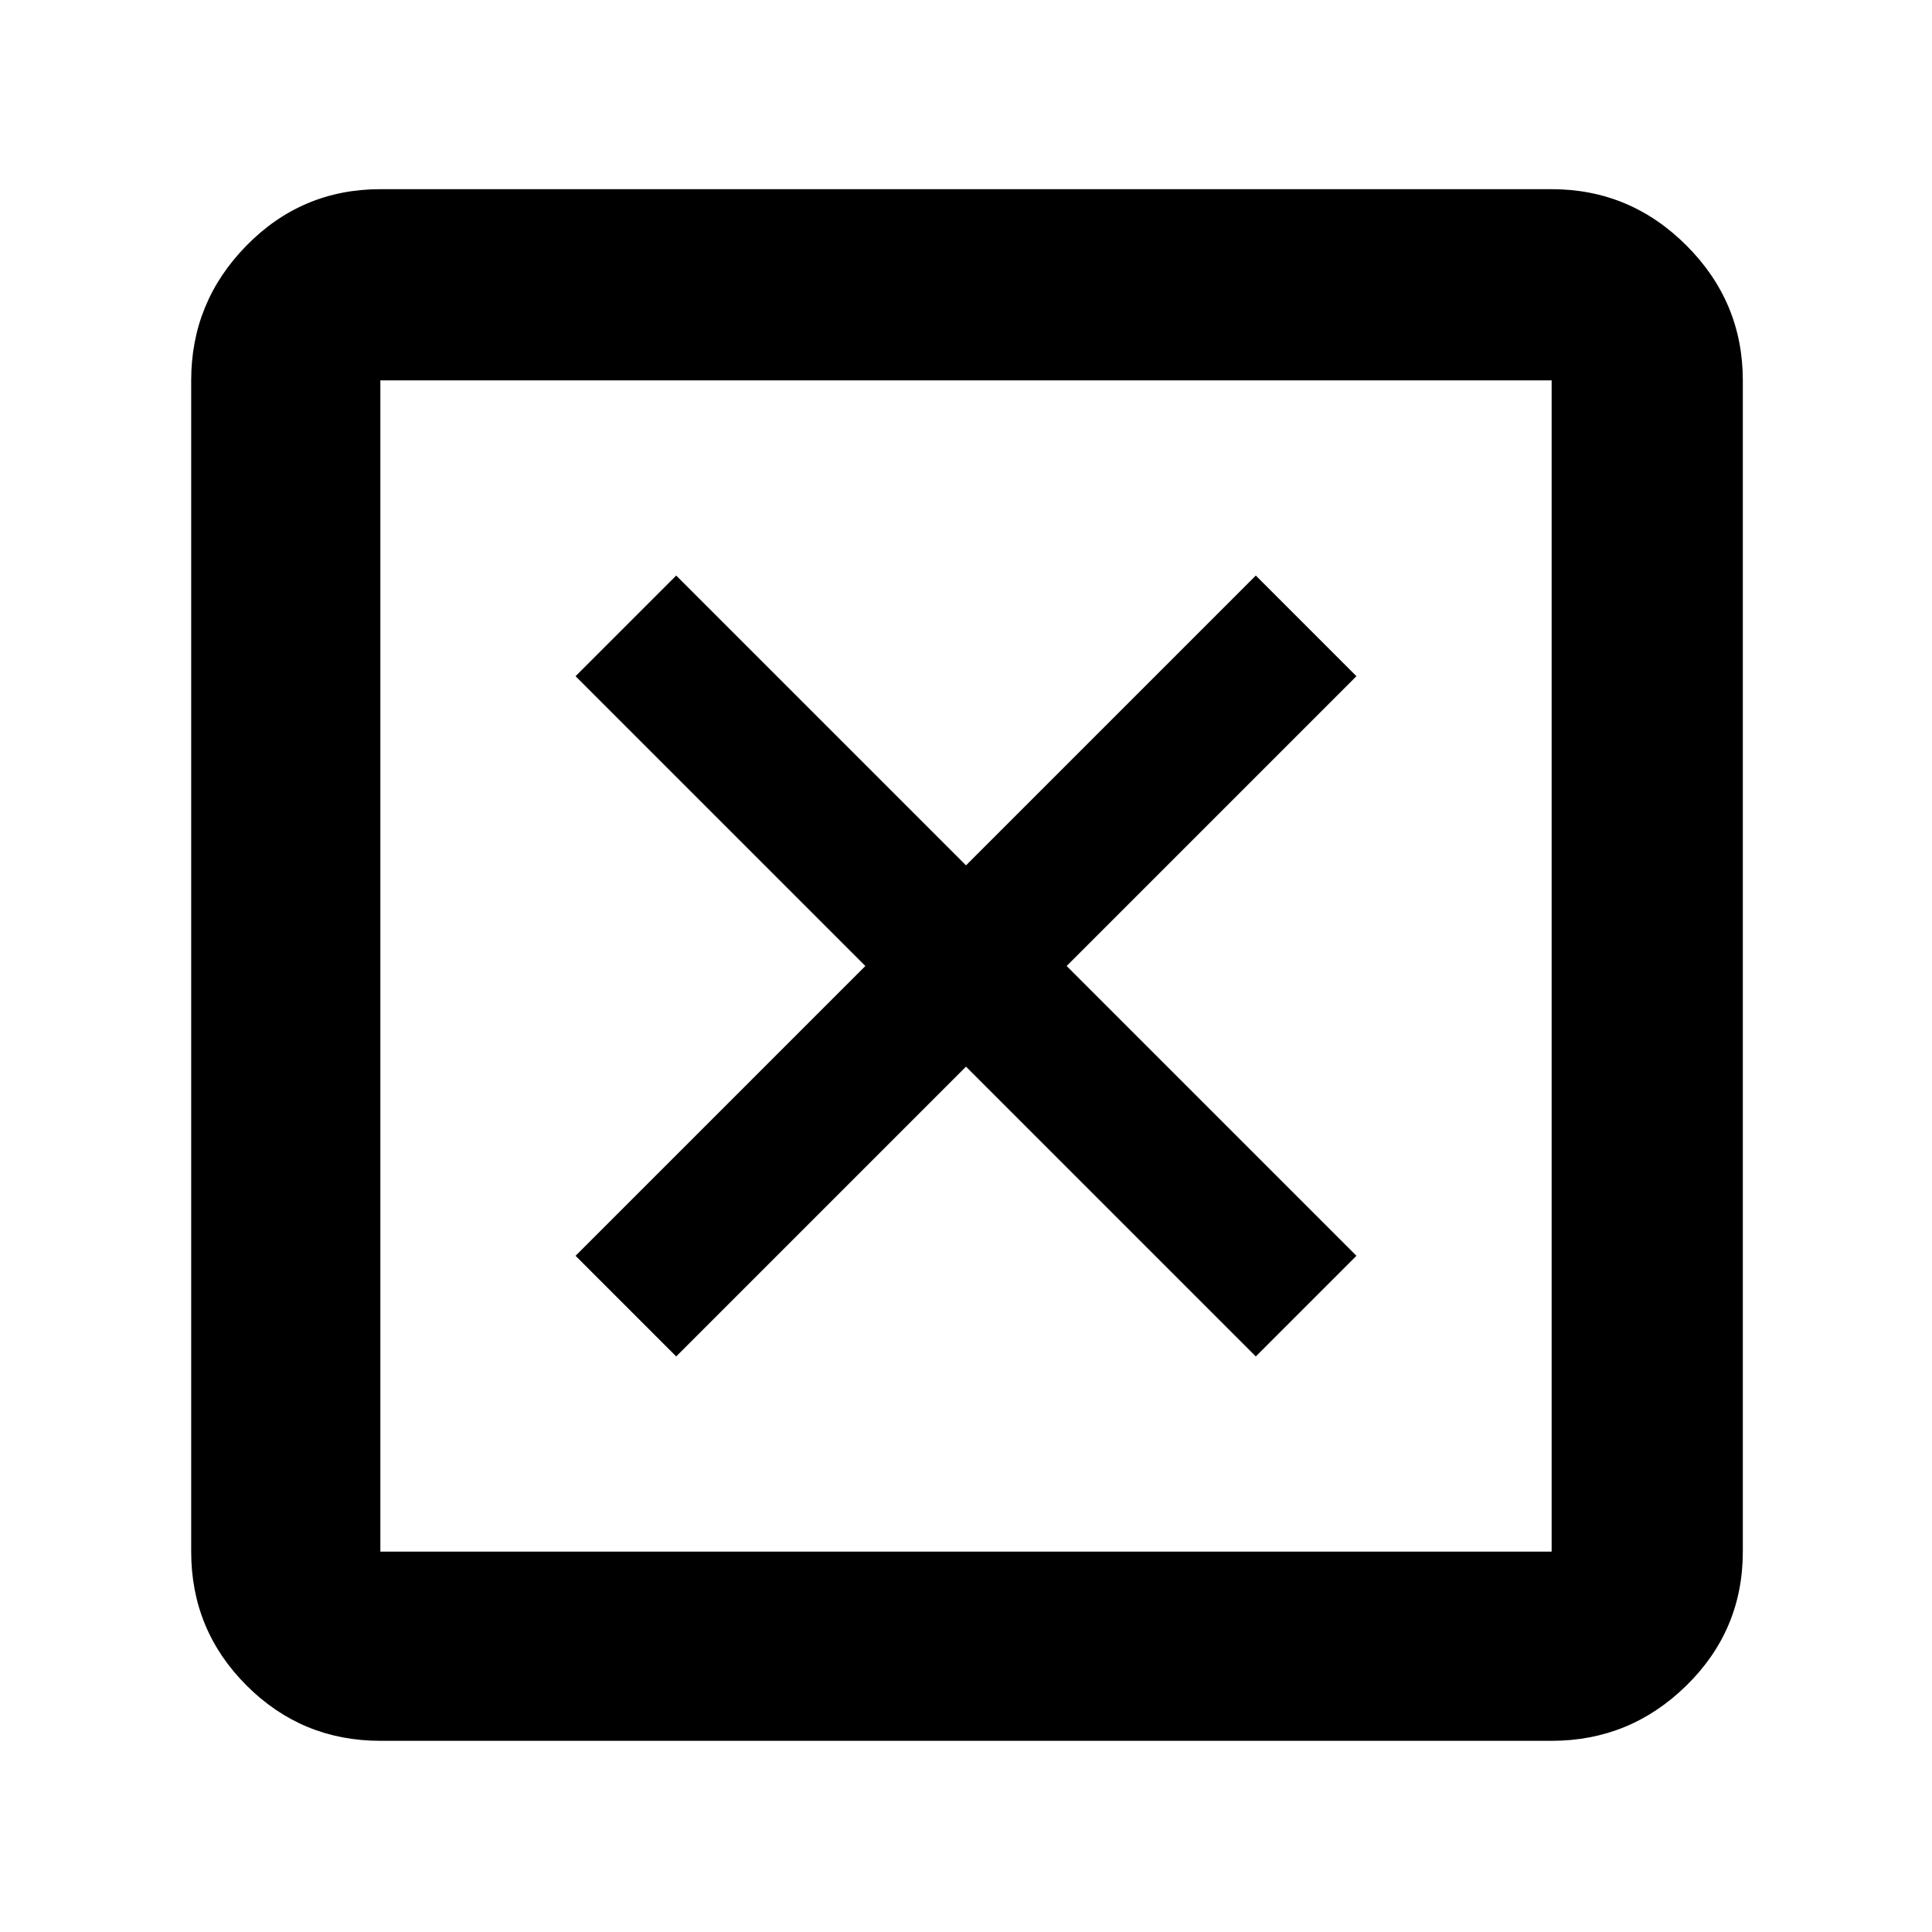 <svg xmlns="http://www.w3.org/2000/svg" height="48" width="48"><path d="M16.8 33.7 24 26.5 31.2 33.7 33.7 31.2 26.5 24 33.7 16.8 31.2 14.3 24 21.5 16.8 14.3 14.3 16.8 21.5 24 14.3 31.2ZM9.45 38.55H38.55V9.45H9.45ZM9.45 43.25Q7.5 43.25 6.125 41.875Q4.75 40.5 4.75 38.55V9.45Q4.75 7.5 6.125 6.1Q7.5 4.7 9.45 4.7H38.55Q40.5 4.7 41.9 6.1Q43.3 7.5 43.3 9.45V38.55Q43.3 40.5 41.9 41.875Q40.5 43.25 38.55 43.25ZM9.45 38.55V9.45V38.55Z"/></svg>